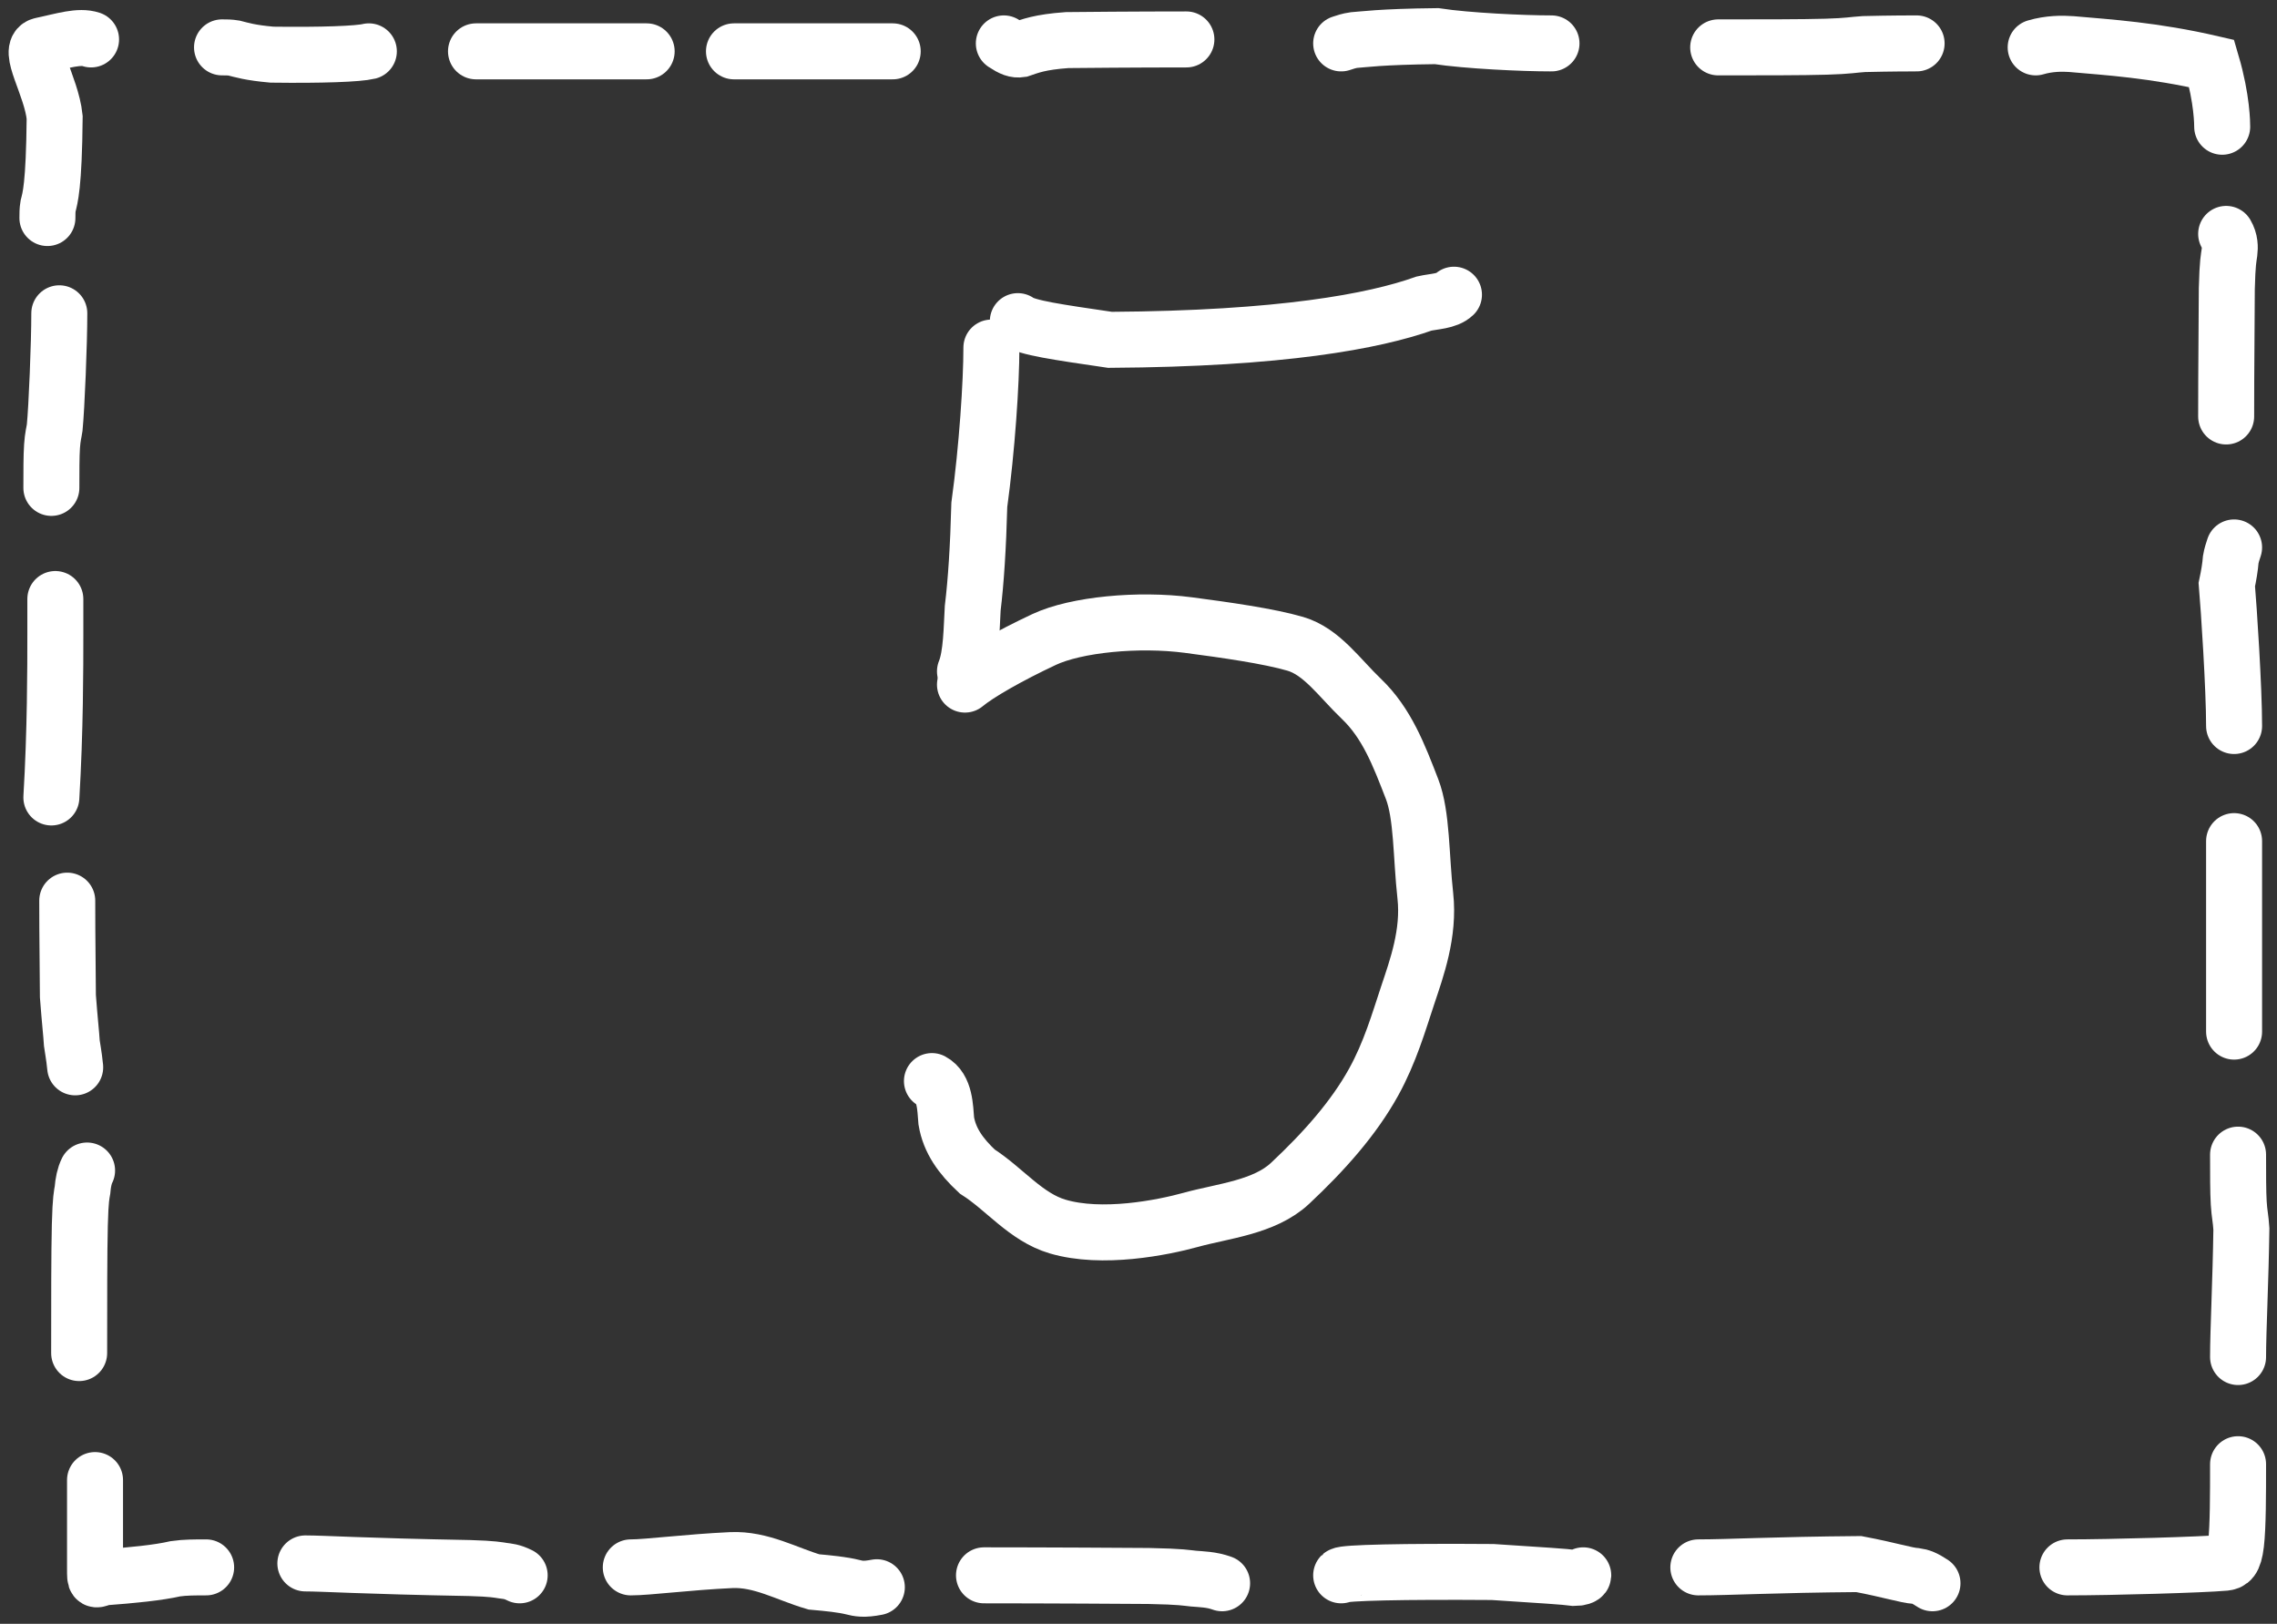 <svg width="244" height="174" viewBox="0 0 244 174" fill="none" xmlns="http://www.w3.org/2000/svg">
<rect x="0" y="0" width="244" height="174" fill="#333333" stroke="none"/>
<path d="M10.183 158.598C10.183 159.16 10.183 162.957 10.183 168.063C10.183 169.66 10.183 169.239 11.165 169.022C14.112 168.805 16.979 168.524 18.816 168.099C19.811 167.954 20.934 167.954 22.09 167.954" stroke="white" stroke-width="6" stroke-linecap="round"/>
<path d="M32.722 167.529C34.691 167.529 38.667 167.81 50.324 168.024C52.846 168.095 53.407 168.235 53.907 168.307C54.407 168.38 54.828 168.38 55.687 168.805" stroke="white" stroke-width="6" stroke-linecap="round"/>
<path d="M67.594 167.954C69.427 167.954 73.667 167.393 78.351 167.174C81.54 167.025 84.307 168.66 87.216 169.511C88.84 169.655 90.269 169.796 91.4 170.078C91.97 170.221 92.532 170.361 93.961 170.081" stroke="white" stroke-width="6" stroke-linecap="round"/>
<path d="M105.443 168.805C106.004 168.805 112.889 168.805 123.094 168.875C126.702 168.945 127.123 169.085 127.901 169.158C128.68 169.23 129.802 169.23 130.959 169.655" stroke="white" stroke-width="6" stroke-linecap="round"/>
<path d="M143.717 168.805C143.998 168.524 150.317 168.38 159.954 168.45C165.397 168.805 167.668 168.945 168.729 169.088C169.229 169.09 169.65 168.949 169.658 168.805" stroke="white" stroke-width="6" stroke-linecap="round"/>
<path d="M181.991 167.954C185.232 167.954 190.063 167.674 199.178 167.599C202.54 168.235 204.241 168.805 205.302 168.875C205.802 168.945 206.223 169.085 207.082 169.655" stroke="white" stroke-width="6" stroke-linecap="round"/>
<path d="M221.541 167.954C226.317 167.954 235.992 167.674 238.401 167.459C238.973 167.389 239.394 167.248 239.611 165.422C239.828 163.595 239.828 160.087 239.828 156.897" stroke="white" stroke-width="6" stroke-linecap="round"/>
<path d="M239.828 145.415C239.828 142.6 240.108 137.207 240.183 131.685C240.113 130.535 239.972 130.114 239.9 128.915C239.828 127.715 239.828 125.751 239.828 123.726" stroke="white" stroke-width="6" stroke-linecap="round"/>
<path d="M239.402 90.13V110.543" stroke="white" stroke-width="6" stroke-linecap="round"/>
<path d="M239.402 77.797C239.402 73.723 238.841 65.192 238.622 62.639C238.833 61.646 238.977 60.791 239.047 59.943C239.118 59.515 239.258 59.094 239.402 58.66" stroke="white" stroke-width="6" stroke-linecap="round"/>
<path d="M238.552 44.627C238.552 44.346 238.552 39.009 238.622 30.931C238.692 28.045 238.832 27.624 238.905 27.057C238.977 26.489 238.977 25.787 238.552 25.064" stroke="white" stroke-width="6" stroke-linecap="round"/>
<path d="M238.127 13.582C238.127 13.301 238.127 10.63 237.004 6.803C230.761 5.361 225.972 5.077 221.979 4.724C220.988 4.651 219.585 4.651 218.139 5.077" stroke="white" stroke-width="6" stroke-linecap="round"/>
<path d="M205.381 4.651C204.82 4.651 202.706 4.651 199.731 4.722C198.581 4.792 198.16 4.932 195.698 5.004C193.235 5.077 188.745 5.077 184.118 5.077" stroke="white" stroke-width="6" stroke-linecap="round"/>
<path d="M166.256 4.651C163.156 4.651 157.207 4.371 153.938 3.873C147.834 3.941 146.133 4.226 145.072 4.296C144.572 4.366 144.151 4.507 143.717 4.651" stroke="white" stroke-width="6" stroke-linecap="round"/>
<path d="M127.132 4.226C126.29 4.226 121.365 4.226 114.35 4.296C111.405 4.507 110.41 4.932 109.349 5.287C108.849 5.362 108.428 5.221 107.569 4.651" stroke="white" stroke-width="6" stroke-linecap="round"/>
<path d="M78.651 5.502H95.662" stroke="white" stroke-width="6" stroke-linecap="round"/>
<path d="M69.295 5.502C69.014 5.502 68.734 5.502 65.712 5.502C62.691 5.502 56.937 5.502 51.008 5.502" stroke="white" stroke-width="6" stroke-linecap="round"/>
<path d="M39.526 5.502C38.404 5.782 34.457 5.927 29.143 5.857C26.777 5.646 25.922 5.361 25.074 5.149C24.646 5.076 24.225 5.076 23.791 5.076" stroke="white" stroke-width="6" stroke-linecap="round"/>
<path d="M9.758 4.226C8.486 3.801 6.789 4.362 4.448 4.862C2.81 5.211 5.505 9.168 5.858 12.572C5.79 19.957 5.365 21.233 5.152 22.081C5.08 22.508 5.08 22.929 5.08 23.363" stroke="white" stroke-width="6" stroke-linecap="round"/>
<path d="M6.355 33.57C6.355 36.802 6.075 43.623 5.86 45.824C5.79 46.323 5.649 46.744 5.577 47.803C5.505 48.862 5.505 50.546 5.505 52.281" stroke="white" stroke-width="6" stroke-linecap="round"/>
<path d="M5.93 64.189C5.93 64.329 5.93 64.469 5.93 67.98C5.93 71.491 5.93 78.367 5.505 85.452" stroke="white" stroke-width="6" stroke-linecap="round"/>
<path d="M7.206 96.509C7.206 96.79 7.206 100.724 7.276 106.745C7.487 109.539 7.631 110.679 7.701 111.81C7.772 112.38 7.912 112.942 8.057 114.371" stroke="white" stroke-width="6" stroke-linecap="round"/>
<path d="M9.332 125.427C9.052 125.989 8.907 126.699 8.837 127.547C8.767 127.975 8.627 128.396 8.554 131.279C8.482 134.162 8.482 139.495 8.482 144.99" stroke="white" stroke-width="6" stroke-linecap="round"/>
<path d="M106.237 37.243C106.237 40.996 105.77 48.078 104.942 54.093C104.821 58.671 104.588 62.254 104.234 65.189C104.113 67.189 104.113 70.227 103.405 71.941" stroke="white" stroke-width="6" stroke-linecap="round"/>
<path d="M109.07 34.411C110.005 35.119 113.304 35.587 118.944 36.415C137.373 36.302 147.251 34.425 152.605 32.528C153.667 32.287 155.069 32.287 155.805 31.579" stroke="white" stroke-width="6" stroke-linecap="round"/>
<path d="M103.405 73.357C104.814 72.182 108.107 70.298 111.888 68.524C115.309 66.92 122 66.276 127.35 66.981C131.272 67.497 135.964 68.159 138.8 68.988C141.634 69.816 143.527 72.635 145.881 74.883C148.601 77.481 149.9 80.891 151.316 84.556C152.395 87.349 152.265 91.74 152.736 96.002C153.179 100.021 151.797 103.792 150.852 106.628C149.907 109.464 148.965 112.756 147.198 115.95C145.057 119.82 141.898 123.378 138.234 126.809C135.493 129.375 131.036 129.765 127.612 130.711C124.544 131.558 118.091 132.838 113.329 131.429C109.931 130.424 107.668 127.414 104.715 125.531C102.952 123.888 101.755 122.224 101.401 120.11C101.281 118.697 101.281 116.594 99.865 115.844" stroke="white" stroke-width="6" stroke-linecap="round"/>
</svg>
